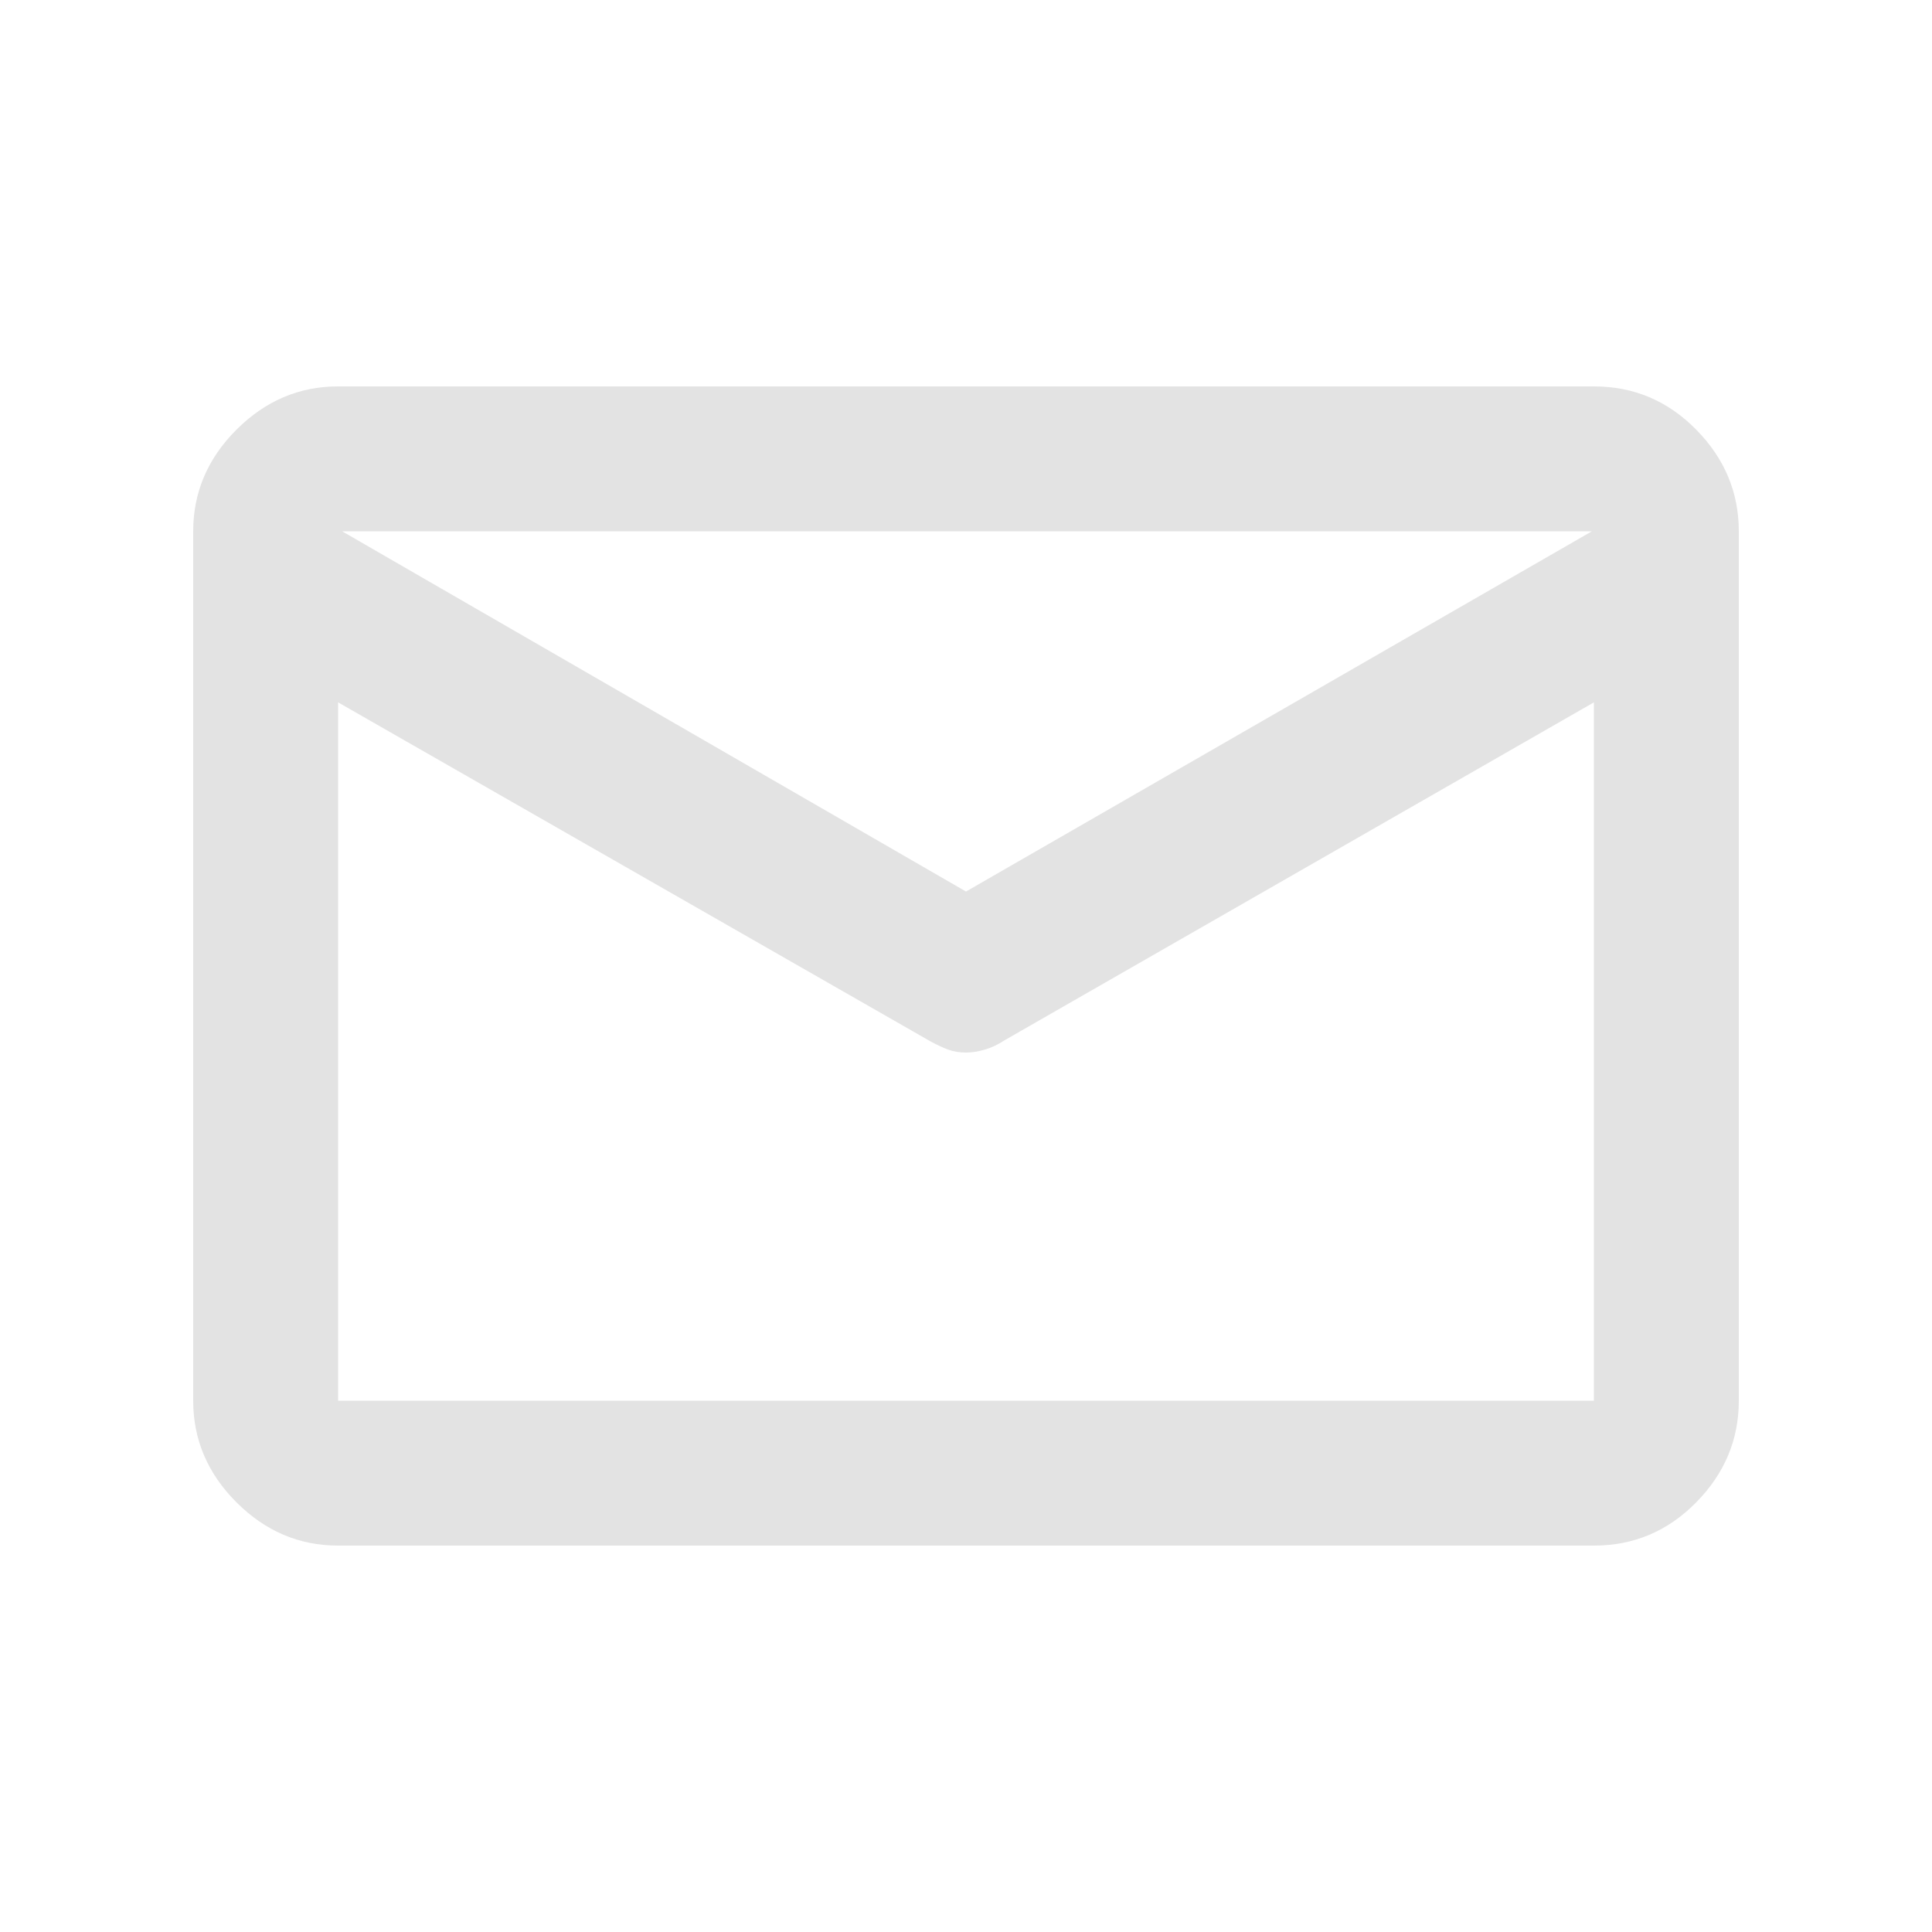 <svg xmlns="http://www.w3.org/2000/svg" height="24px" viewBox="0 -960 960 960" width="24px" fill="#e3e3e3"><path d="M168-192q-29 0-50.5-21.5T96-264v-432q0-29 21.5-50.5T168-768h624q29.7 0 50.85 21.5Q864-725 864-696v432q0 29-21.15 50.5T792-192H168Zm624-419L499-443q-4.52 3-9.5 4.5T480-437q-5 0-9-1.5t-8.92-4.2L168-611v347h624v-347Zm-312 94 311-179H170l310 179ZM168-623.9v8.99-52.59.5-29 28.95-.45 52.68-9V-264v-359.9Z"/></svg>